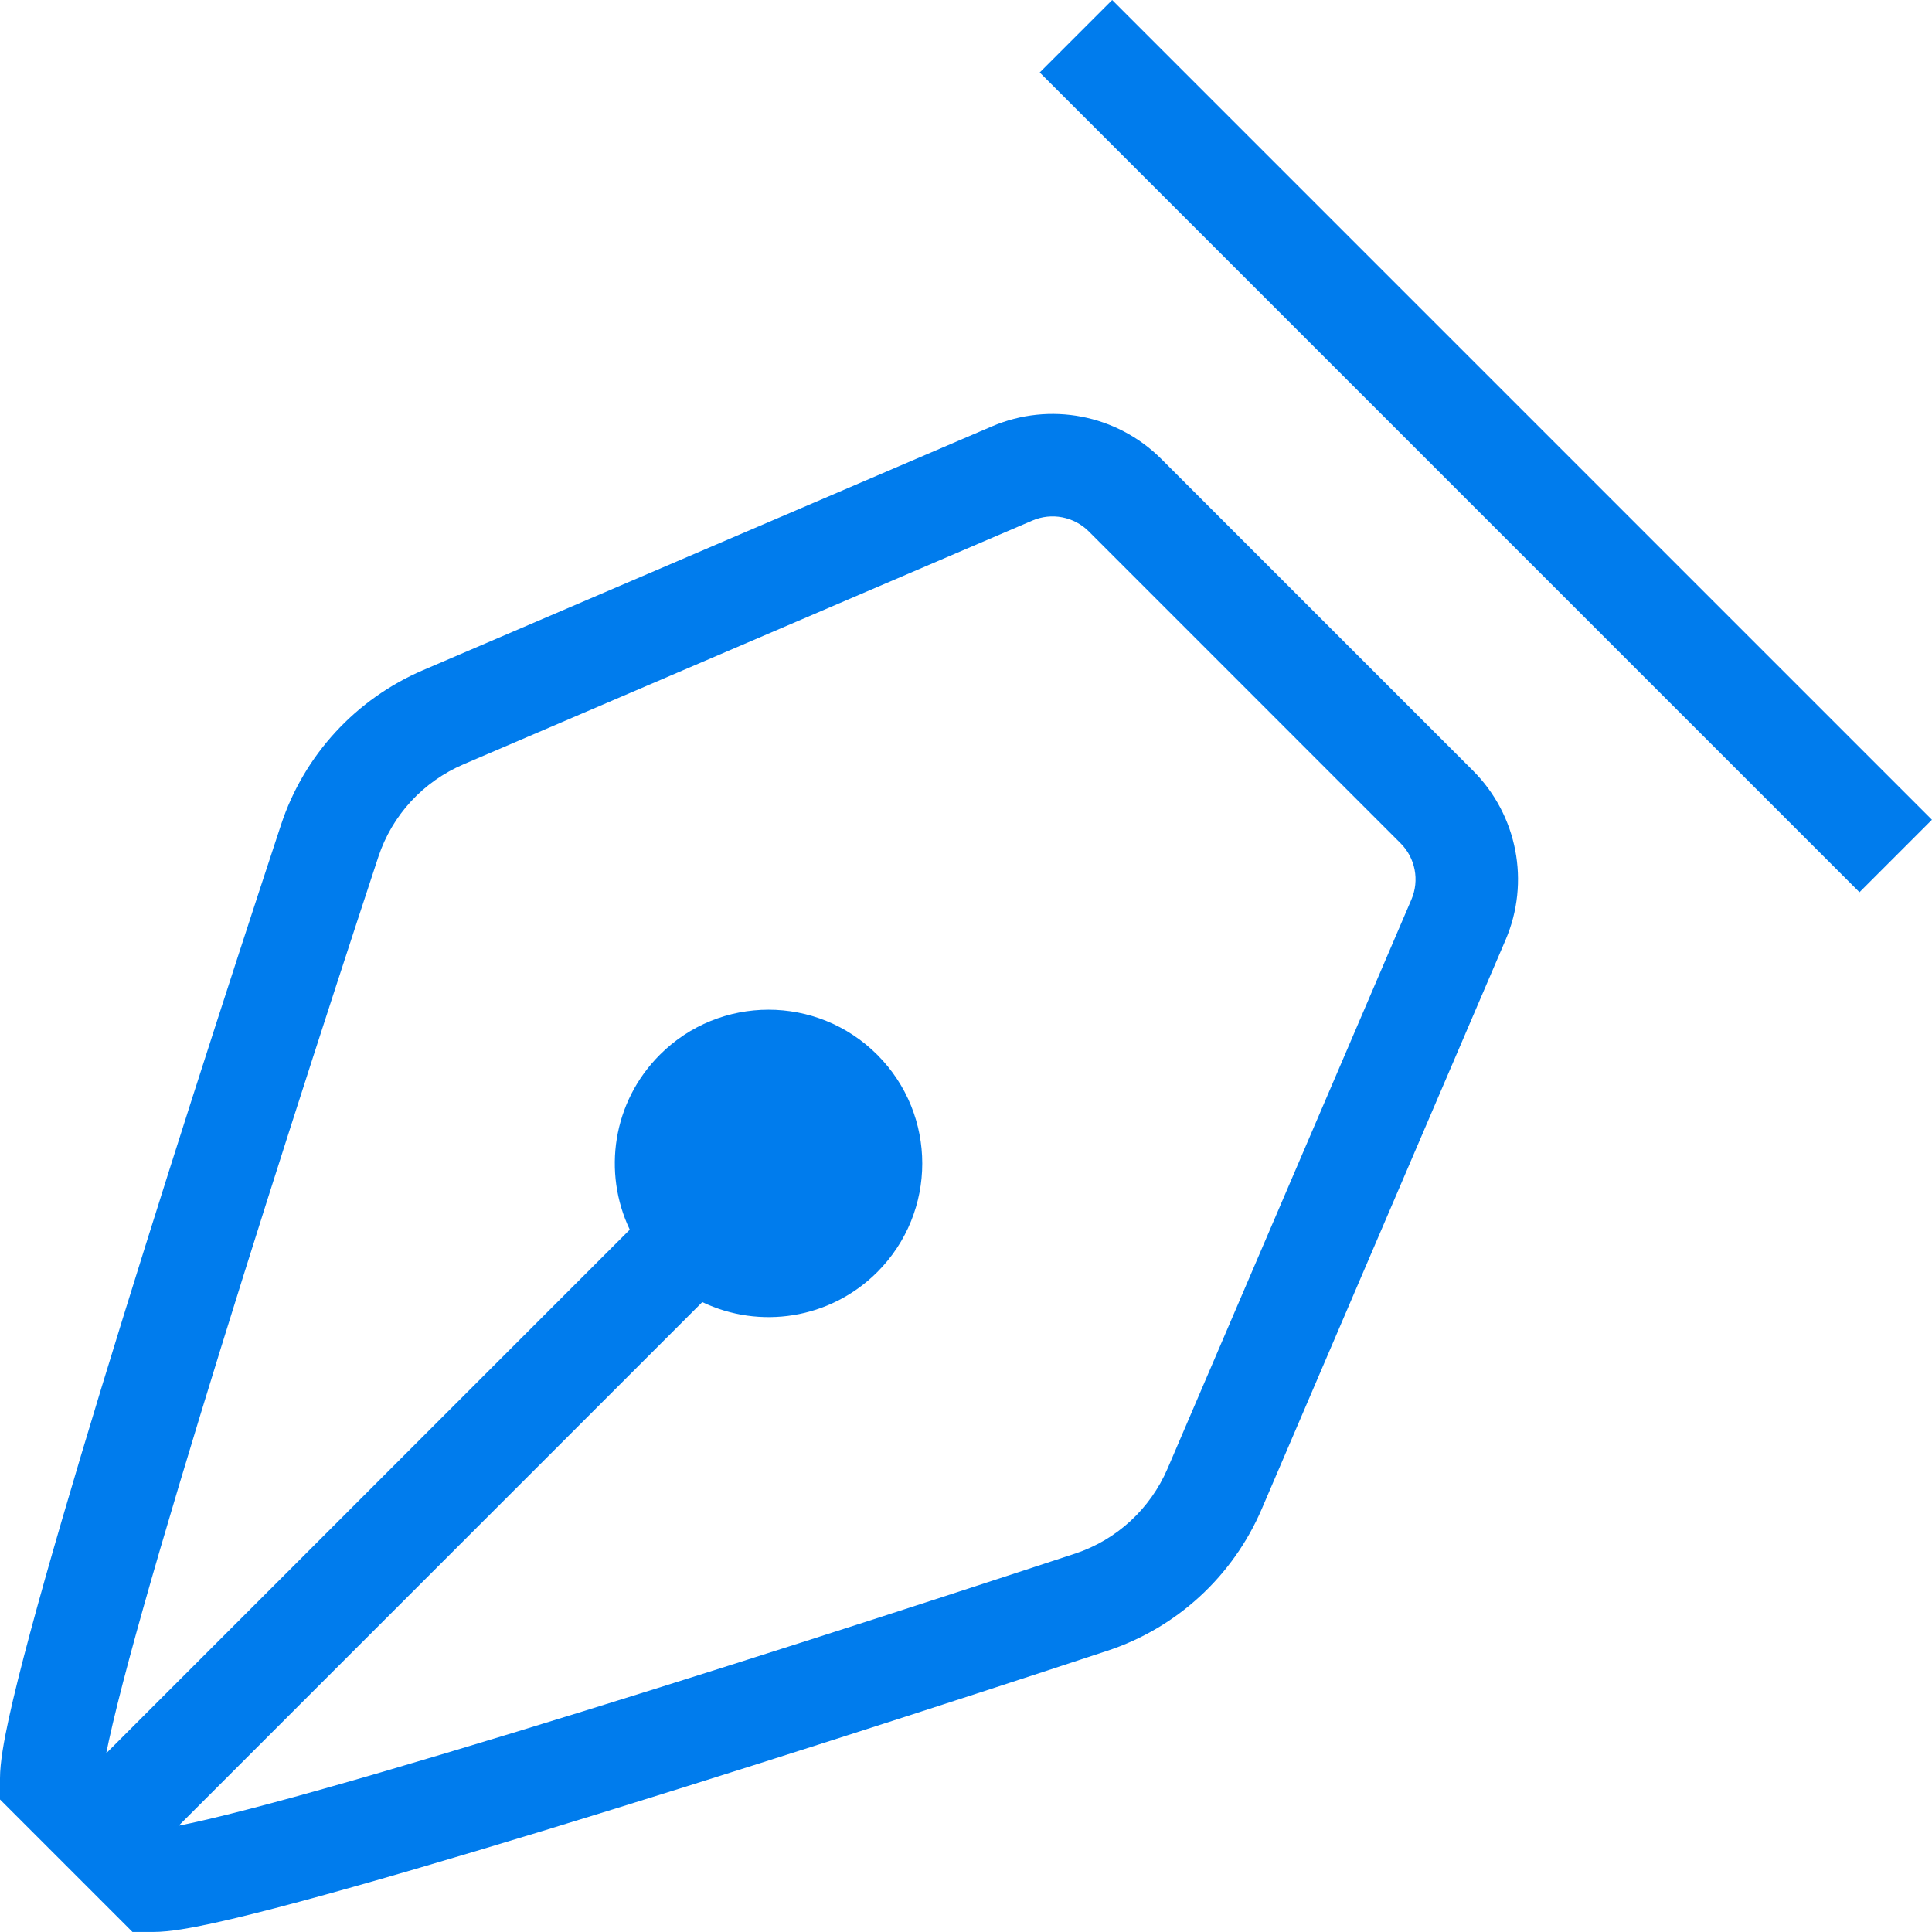 <svg width="32" height="32" viewBox="0 0 32 32" fill="none" xmlns="http://www.w3.org/2000/svg">
<path d="M17.221 1.2L30.799 14.778L31.999 13.578L18.421 0L17.221 1.2Z" fill="#007ced"/>
<path fill-rule="evenodd" clip-rule="evenodd" d="M19.234 7.601C18.497 6.865 17.387 6.652 16.43 7.062L7.007 11.1C5.894 11.577 5.036 12.506 4.655 13.66C3.762 16.368 2.607 19.947 1.674 23.006C1.208 24.535 0.796 25.94 0.499 27.045C0.351 27.596 0.229 28.081 0.144 28.472C0.065 28.836 0 29.195 0 29.453V29.805L2.194 31.999H2.546C2.804 31.999 3.163 31.934 3.527 31.855C3.918 31.77 4.403 31.648 4.954 31.5C6.059 31.203 7.464 30.791 8.993 30.325C12.052 29.392 15.631 28.236 18.339 27.343C19.493 26.963 20.422 26.105 20.899 24.992L24.937 15.568C25.347 14.612 25.134 13.502 24.398 12.765L19.234 7.601ZM17.099 8.622C17.418 8.485 17.788 8.556 18.034 8.802L23.197 13.966C23.443 14.211 23.514 14.581 23.377 14.9L19.339 24.323C19.052 24.992 18.495 25.505 17.808 25.732C15.105 26.622 11.54 27.774 8.498 28.701C6.976 29.165 5.591 29.572 4.514 29.861C3.974 30.006 3.52 30.119 3.167 30.196C3.092 30.212 3.023 30.227 2.96 30.239L11.632 21.567C12.578 22.02 13.746 21.854 14.53 21.07C15.524 20.076 15.524 18.464 14.53 17.47C13.535 16.475 11.923 16.475 10.929 17.47C10.145 18.253 9.979 19.421 10.431 20.367L1.76 29.039C1.772 28.976 1.787 28.907 1.803 28.832C1.88 28.479 1.993 28.024 2.138 27.485C2.427 26.407 2.834 25.023 3.298 23.501C4.225 20.459 5.376 16.894 6.267 14.191C6.494 13.504 7.006 12.947 7.676 12.66L17.099 8.622Z" fill="#007ced"/>
</svg>
